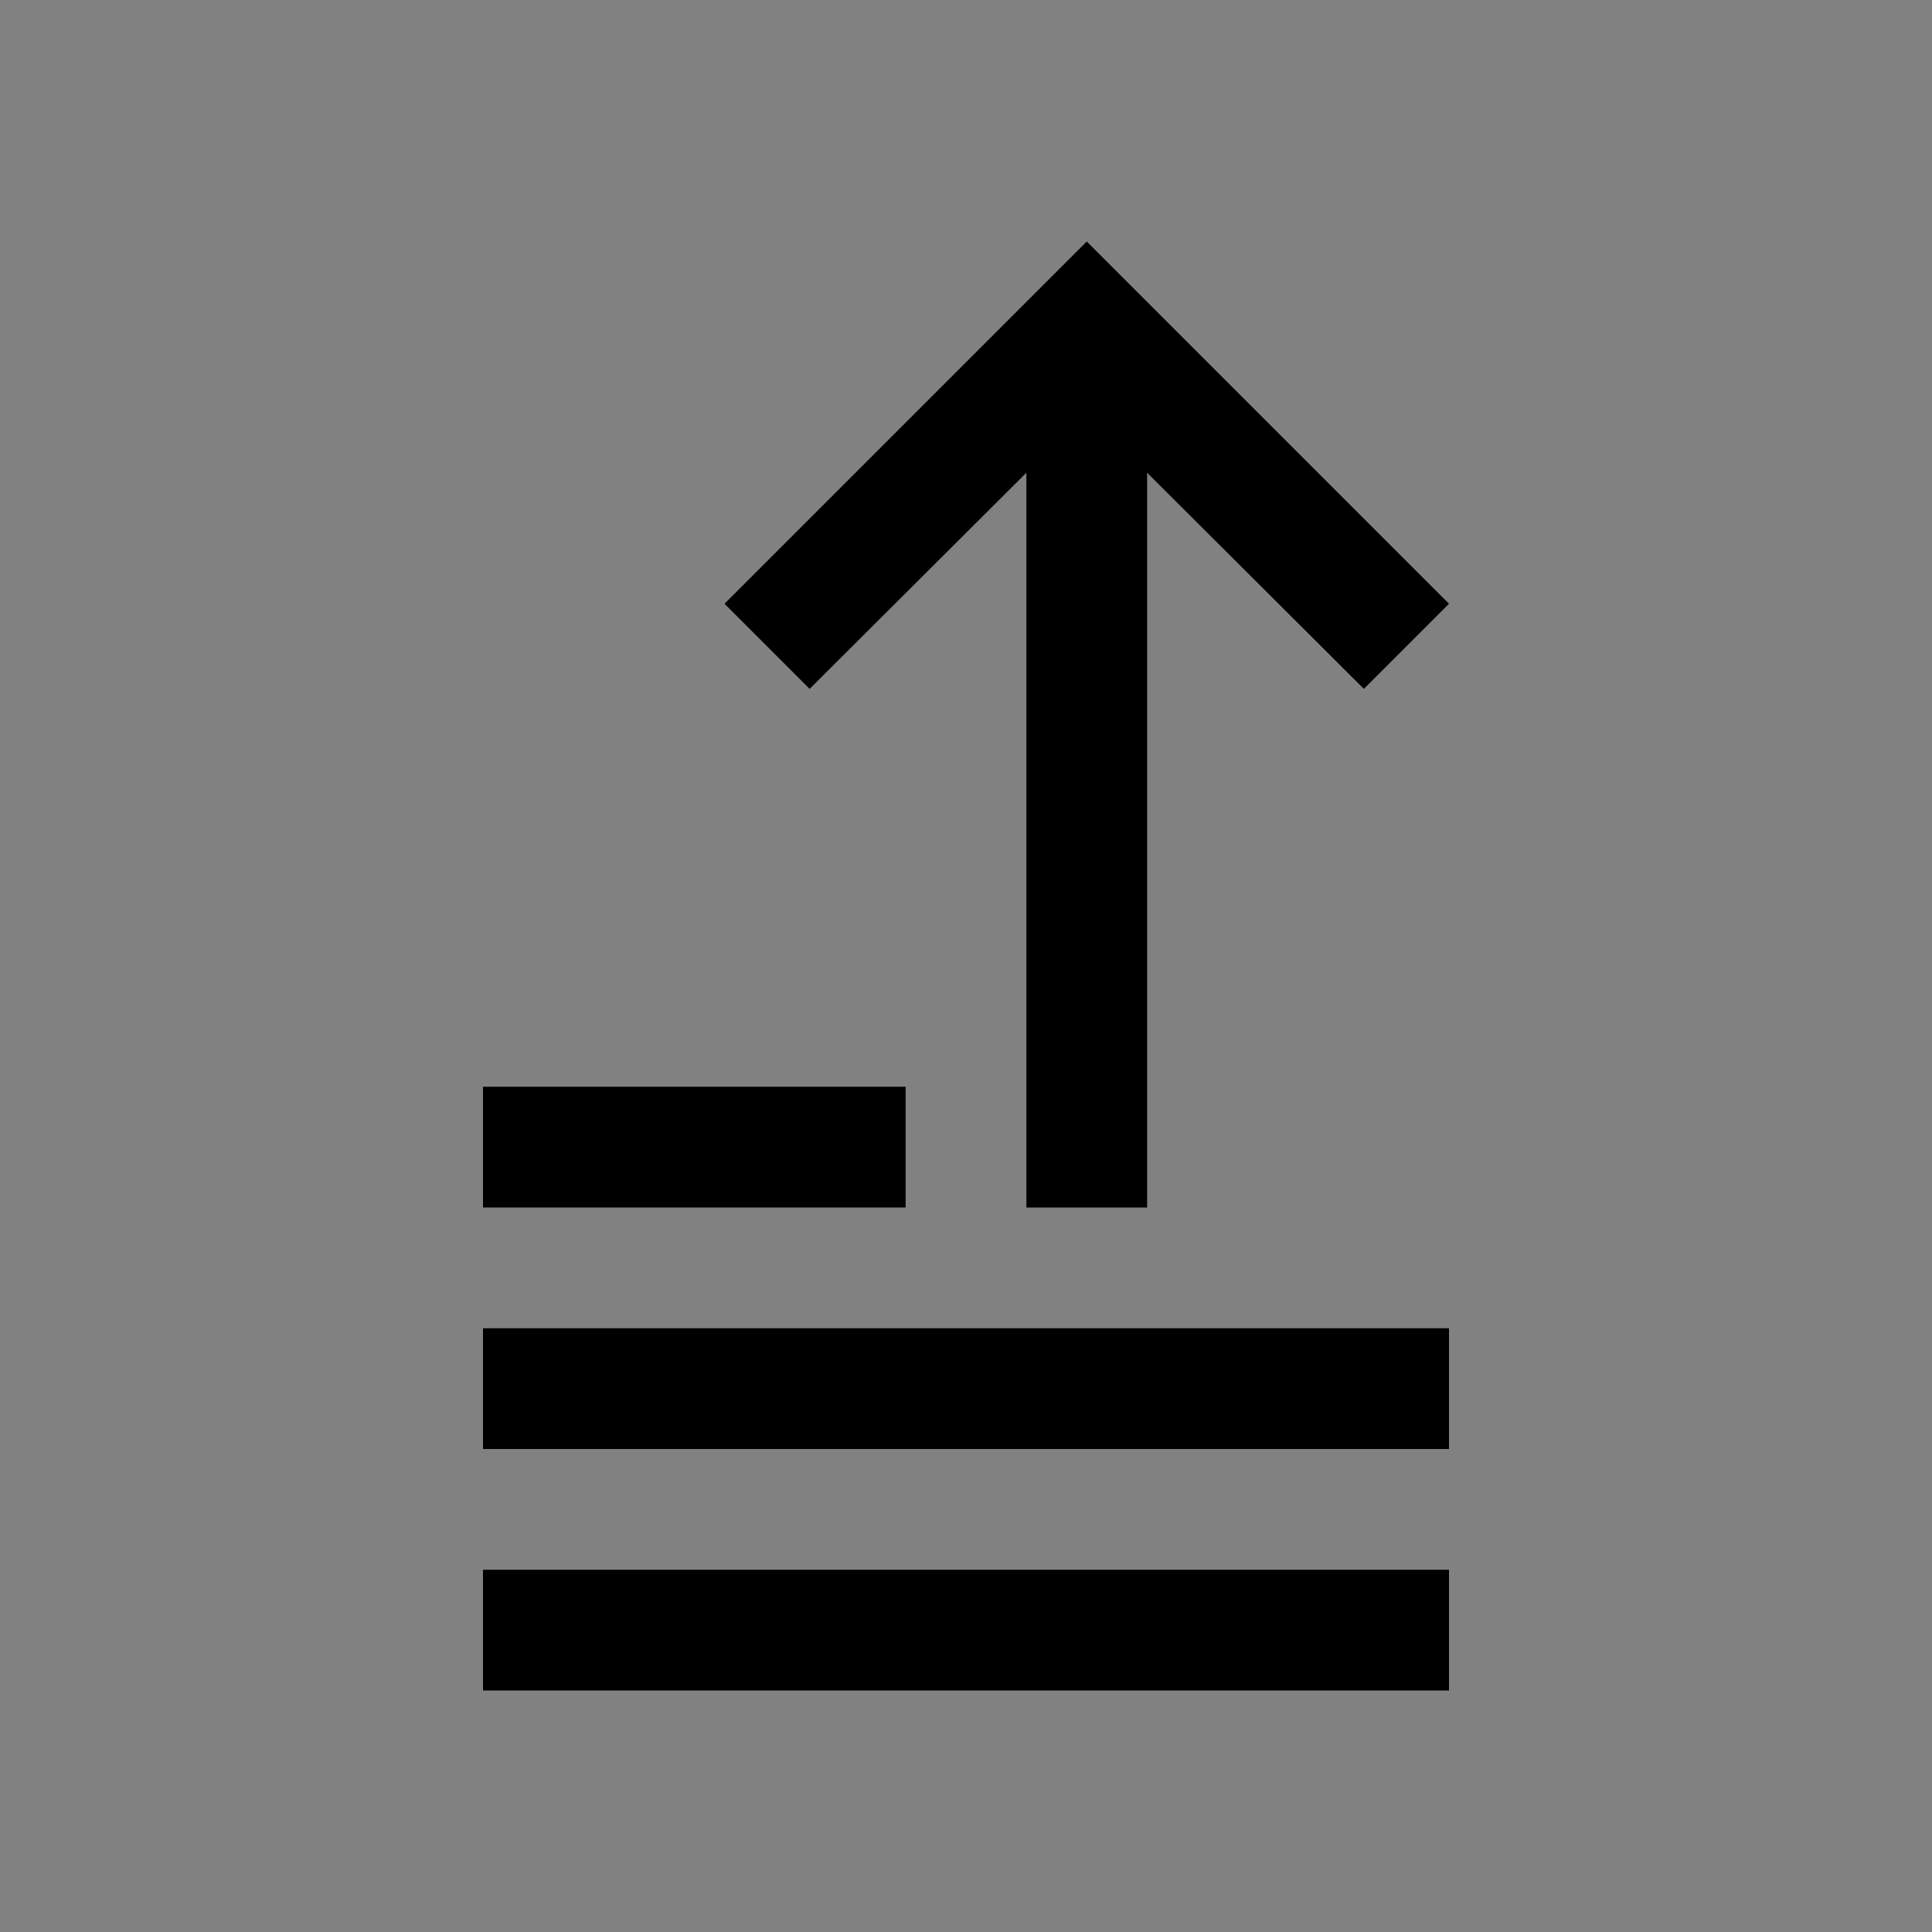 <svg viewBox="0 0 16 16" fill="none" xmlns="http://www.w3.org/2000/svg">
<rect x="0" y="0" width="16" height="16" fill="#808080" stroke="none"/>
<rect width="16" height="16" fill="white" fill-opacity="0.01" style="mix-blend-mode:multiply"/>
<path d="M9 2L6 5L6.705 5.705L8.5 3.915V10H9.5V3.915L11.295 5.705L12 5L9 2Z" fill="currentColor"/>
<path d="M7.5 9H4V10H7.5V9Z" fill="currentColor"/>
<path d="M12 11H4V12H12V11Z" fill="currentColor"/>
<path d="M12 13H4V14H12V13Z" fill="currentColor"/>
</svg>
